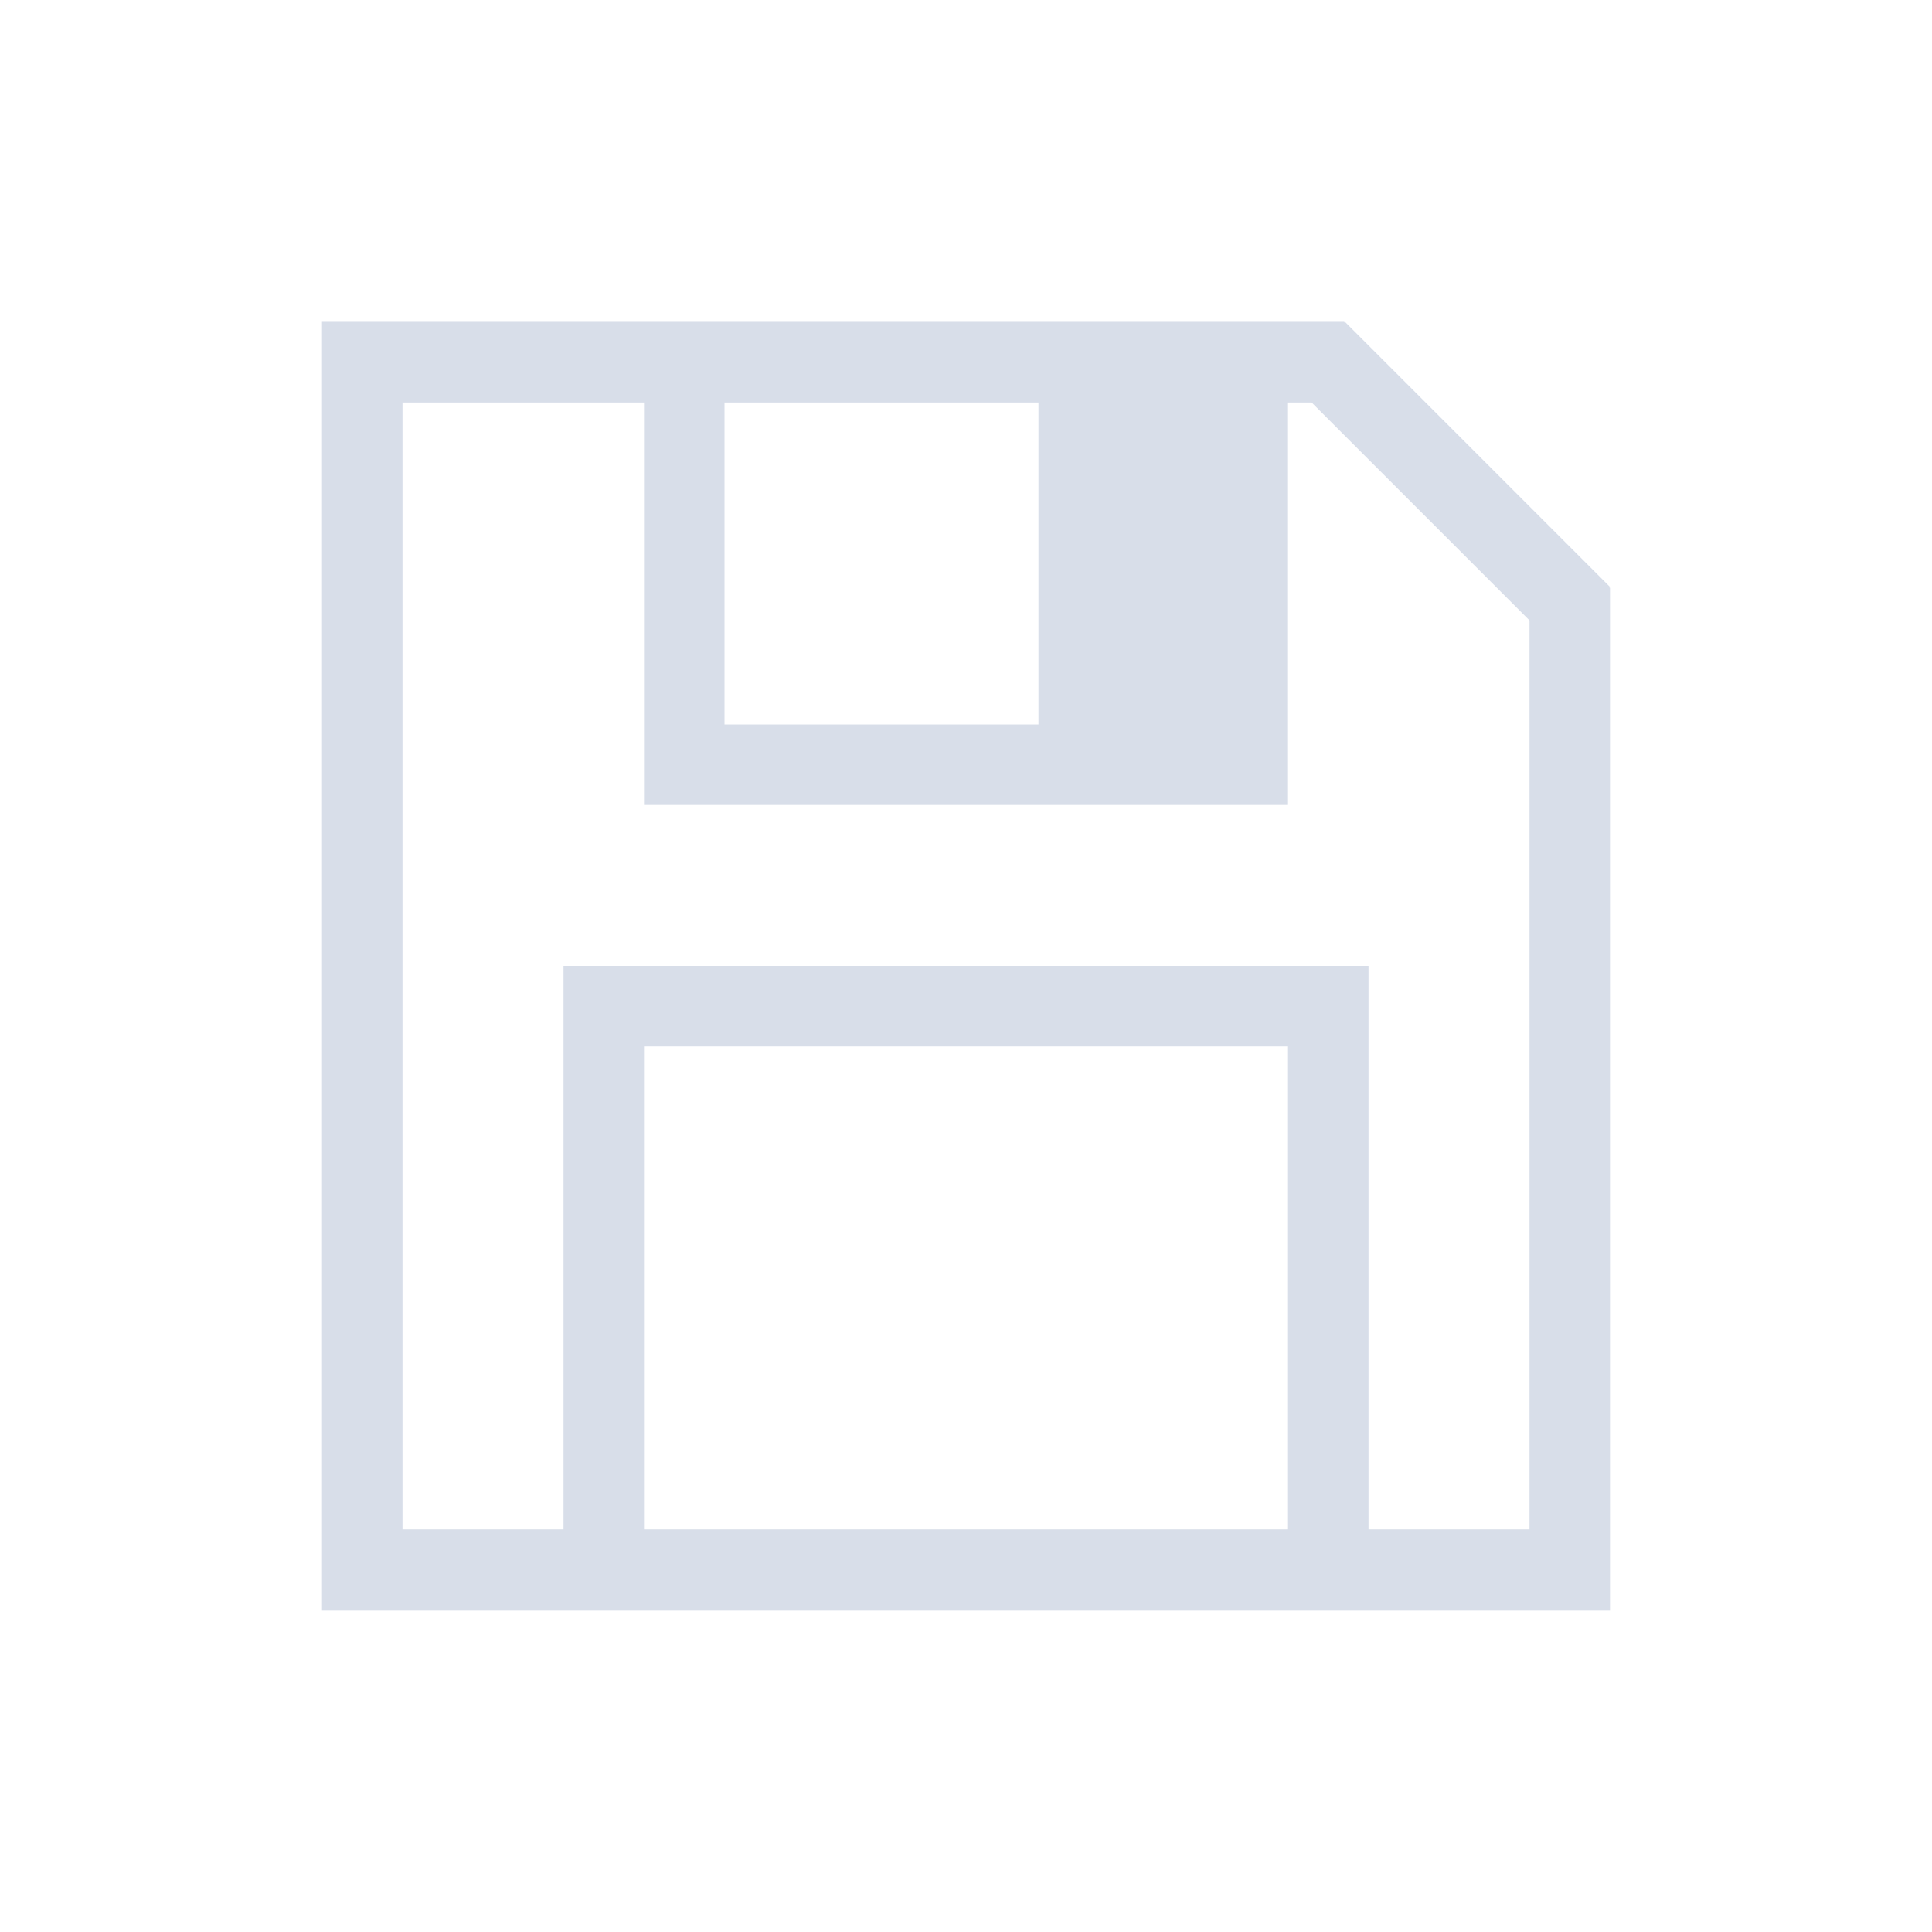 <svg viewBox="0 0 24 24" xmlns="http://www.w3.org/2000/svg">
 <defs>
  <style type="text/css">.ColorScheme-Text {
        color:#d8dee9;
      }</style>
 </defs>
 <path class="ColorScheme-Text" transform="translate(1,1)" d="m3 2.998v16.002h16v-12.699h-0.008l0.008-0.01-3.293-3.293-0.008 0.01v-0.01h-12.699zm1 1.002h3v5h8v-5h0.293l2.707 2.707v11.293h-2v-7h-10v7h-2v-14zm4 0h3.9v4h-3.9v-4zm-1 8h8v6h-8v-6z" fill="currentColor"/>
</svg>
